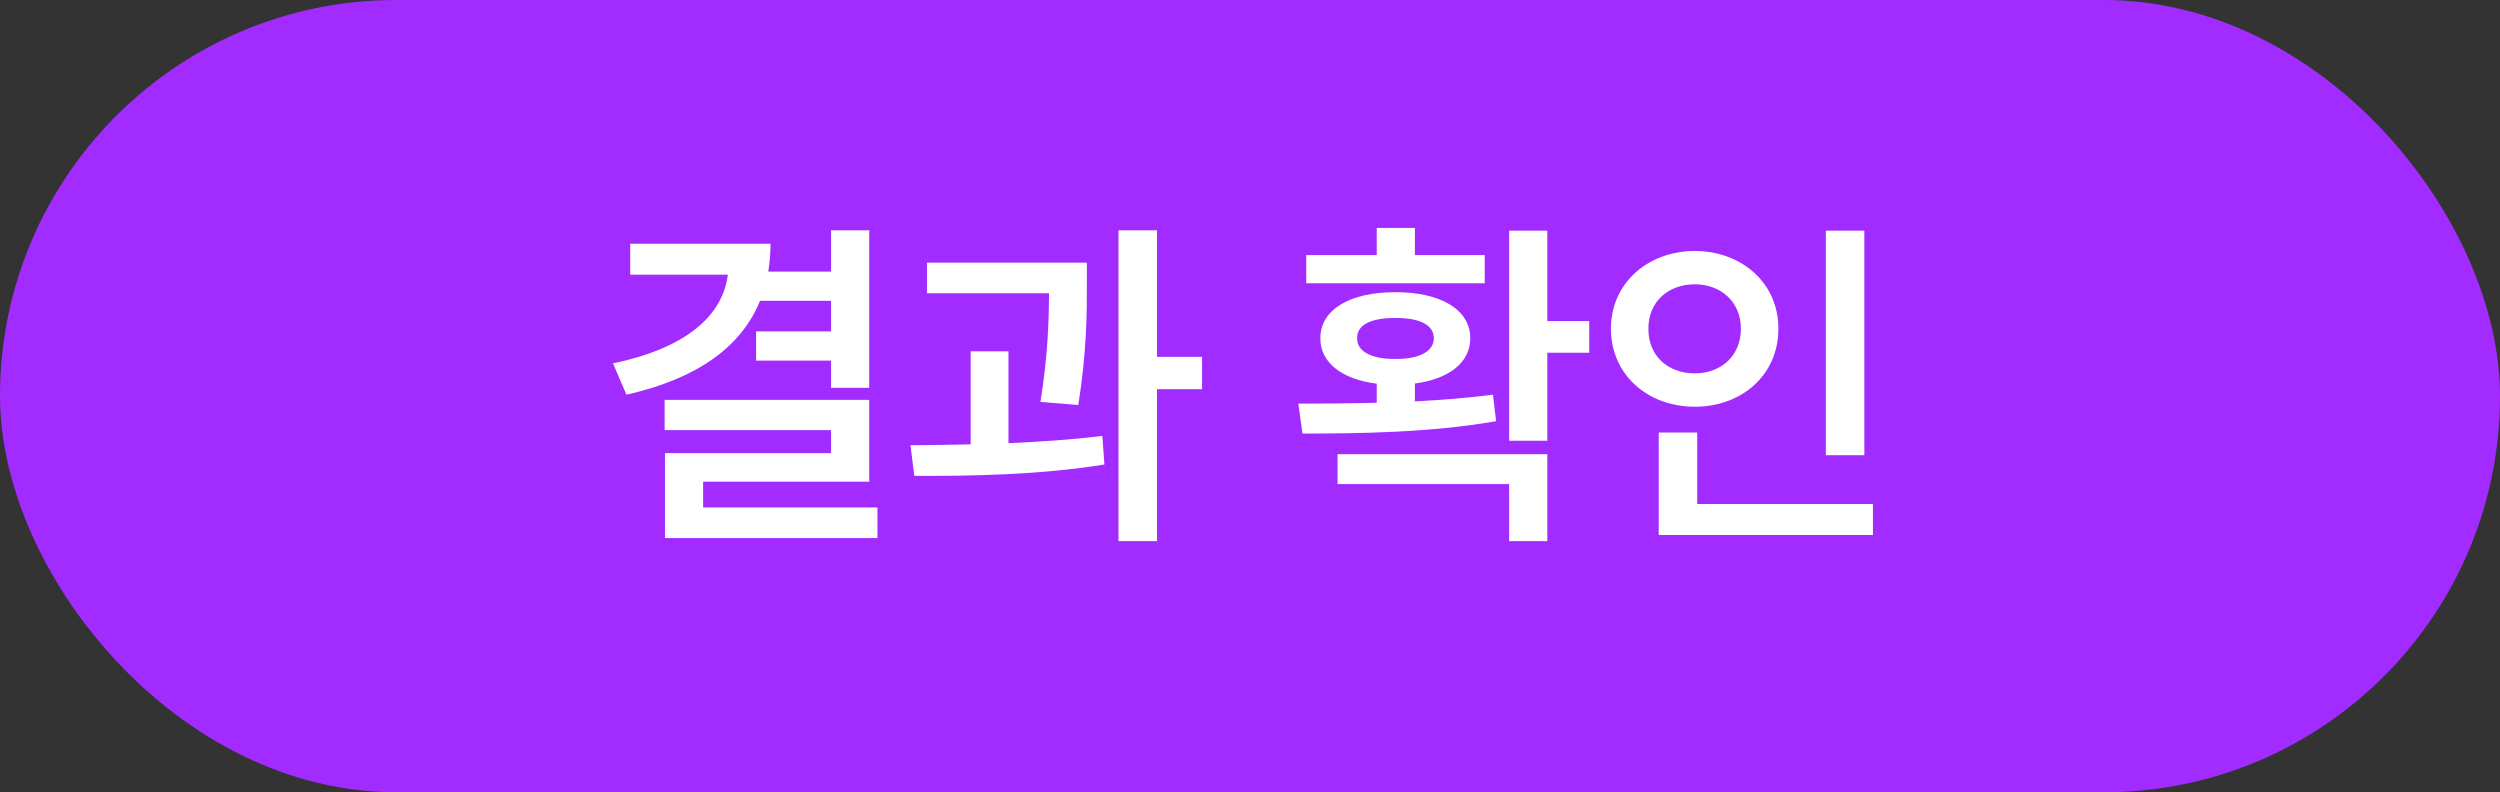 <svg width="142" height="45" viewBox="0 0 142 45" fill="none" xmlns="http://www.w3.org/2000/svg">
<rect x="0" y="0" width="142" height="45" fill="#333333" stroke="none"/>
<rect width="142" height="45" rx="22.5" fill="#A22CFF"/>
<path d="M49.371 13.082H47.203V15.426H43.639C43.717 14.928 43.766 14.4 43.766 13.844H35.797V15.602H41.344C41.041 17.945 38.971 19.771 34.82 20.641L35.582 22.418C39.488 21.539 42.076 19.781 43.17 17.086H47.203V18.824H42.945V20.484H47.203V22.027H49.371V13.082ZM37.75 24.43H47.203V25.738H37.77V30.562H49.84V28.824H39.938V27.359H49.371V22.711H37.75V24.43ZM61.734 14.918H52.652V16.656H59.586C59.576 18.17 59.527 20.152 59.098 22.828L61.246 23.004C61.734 19.967 61.734 17.74 61.734 16.168V14.918ZM51.715 25.289L51.93 27.027C55.045 27.047 59.088 26.979 62.73 26.383L62.613 24.762C60.924 24.967 59.078 25.094 57.281 25.172V19.957H55.133V25.24C53.922 25.27 52.76 25.279 51.715 25.289ZM63.531 30.738H65.719V22.105H68.277V20.27H65.719V13.082H63.531V30.738ZM87.887 13.102H85.719V25.035H87.887V20.035H90.269V18.238H87.887V13.102ZM73.746 22.926L73.981 24.625C77.086 24.625 81.217 24.586 84.977 23.922L84.801 22.418C83.385 22.604 81.871 22.721 80.367 22.799V21.783C82.301 21.529 83.512 20.592 83.512 19.215C83.512 17.584 81.822 16.588 79.254 16.598C76.695 16.588 74.986 17.584 74.996 19.215C74.986 20.602 76.236 21.549 78.199 21.793V22.877C76.607 22.916 75.074 22.926 73.746 22.926ZM74.195 16.09H84.332V14.488H80.367V12.945H78.199V14.488H74.195V16.09ZM75.973 27.496H85.719V30.738H87.887V25.797H75.973V27.496ZM77.086 19.215C77.066 18.443 77.887 18.053 79.254 18.062C80.621 18.053 81.441 18.443 81.441 19.215C81.441 19.947 80.621 20.406 79.254 20.387C77.887 20.406 77.066 19.947 77.086 19.215ZM105.895 13.102H103.707V25.855H105.895V13.102ZM91.5 18.668C91.5 21.275 93.58 23.102 96.266 23.102C98.951 23.102 101.021 21.275 101.012 18.668C101.021 16.1 98.951 14.264 96.266 14.254C93.58 14.264 91.5 16.1 91.5 18.668ZM93.629 18.668C93.619 17.145 94.752 16.148 96.266 16.148C97.74 16.148 98.883 17.145 98.883 18.668C98.883 20.23 97.74 21.207 96.266 21.207C94.752 21.207 93.619 20.23 93.629 18.668ZM94.215 30.387H106.383V28.629H96.402V24.566H94.215V30.387Z" fill="white"/>
</svg>
